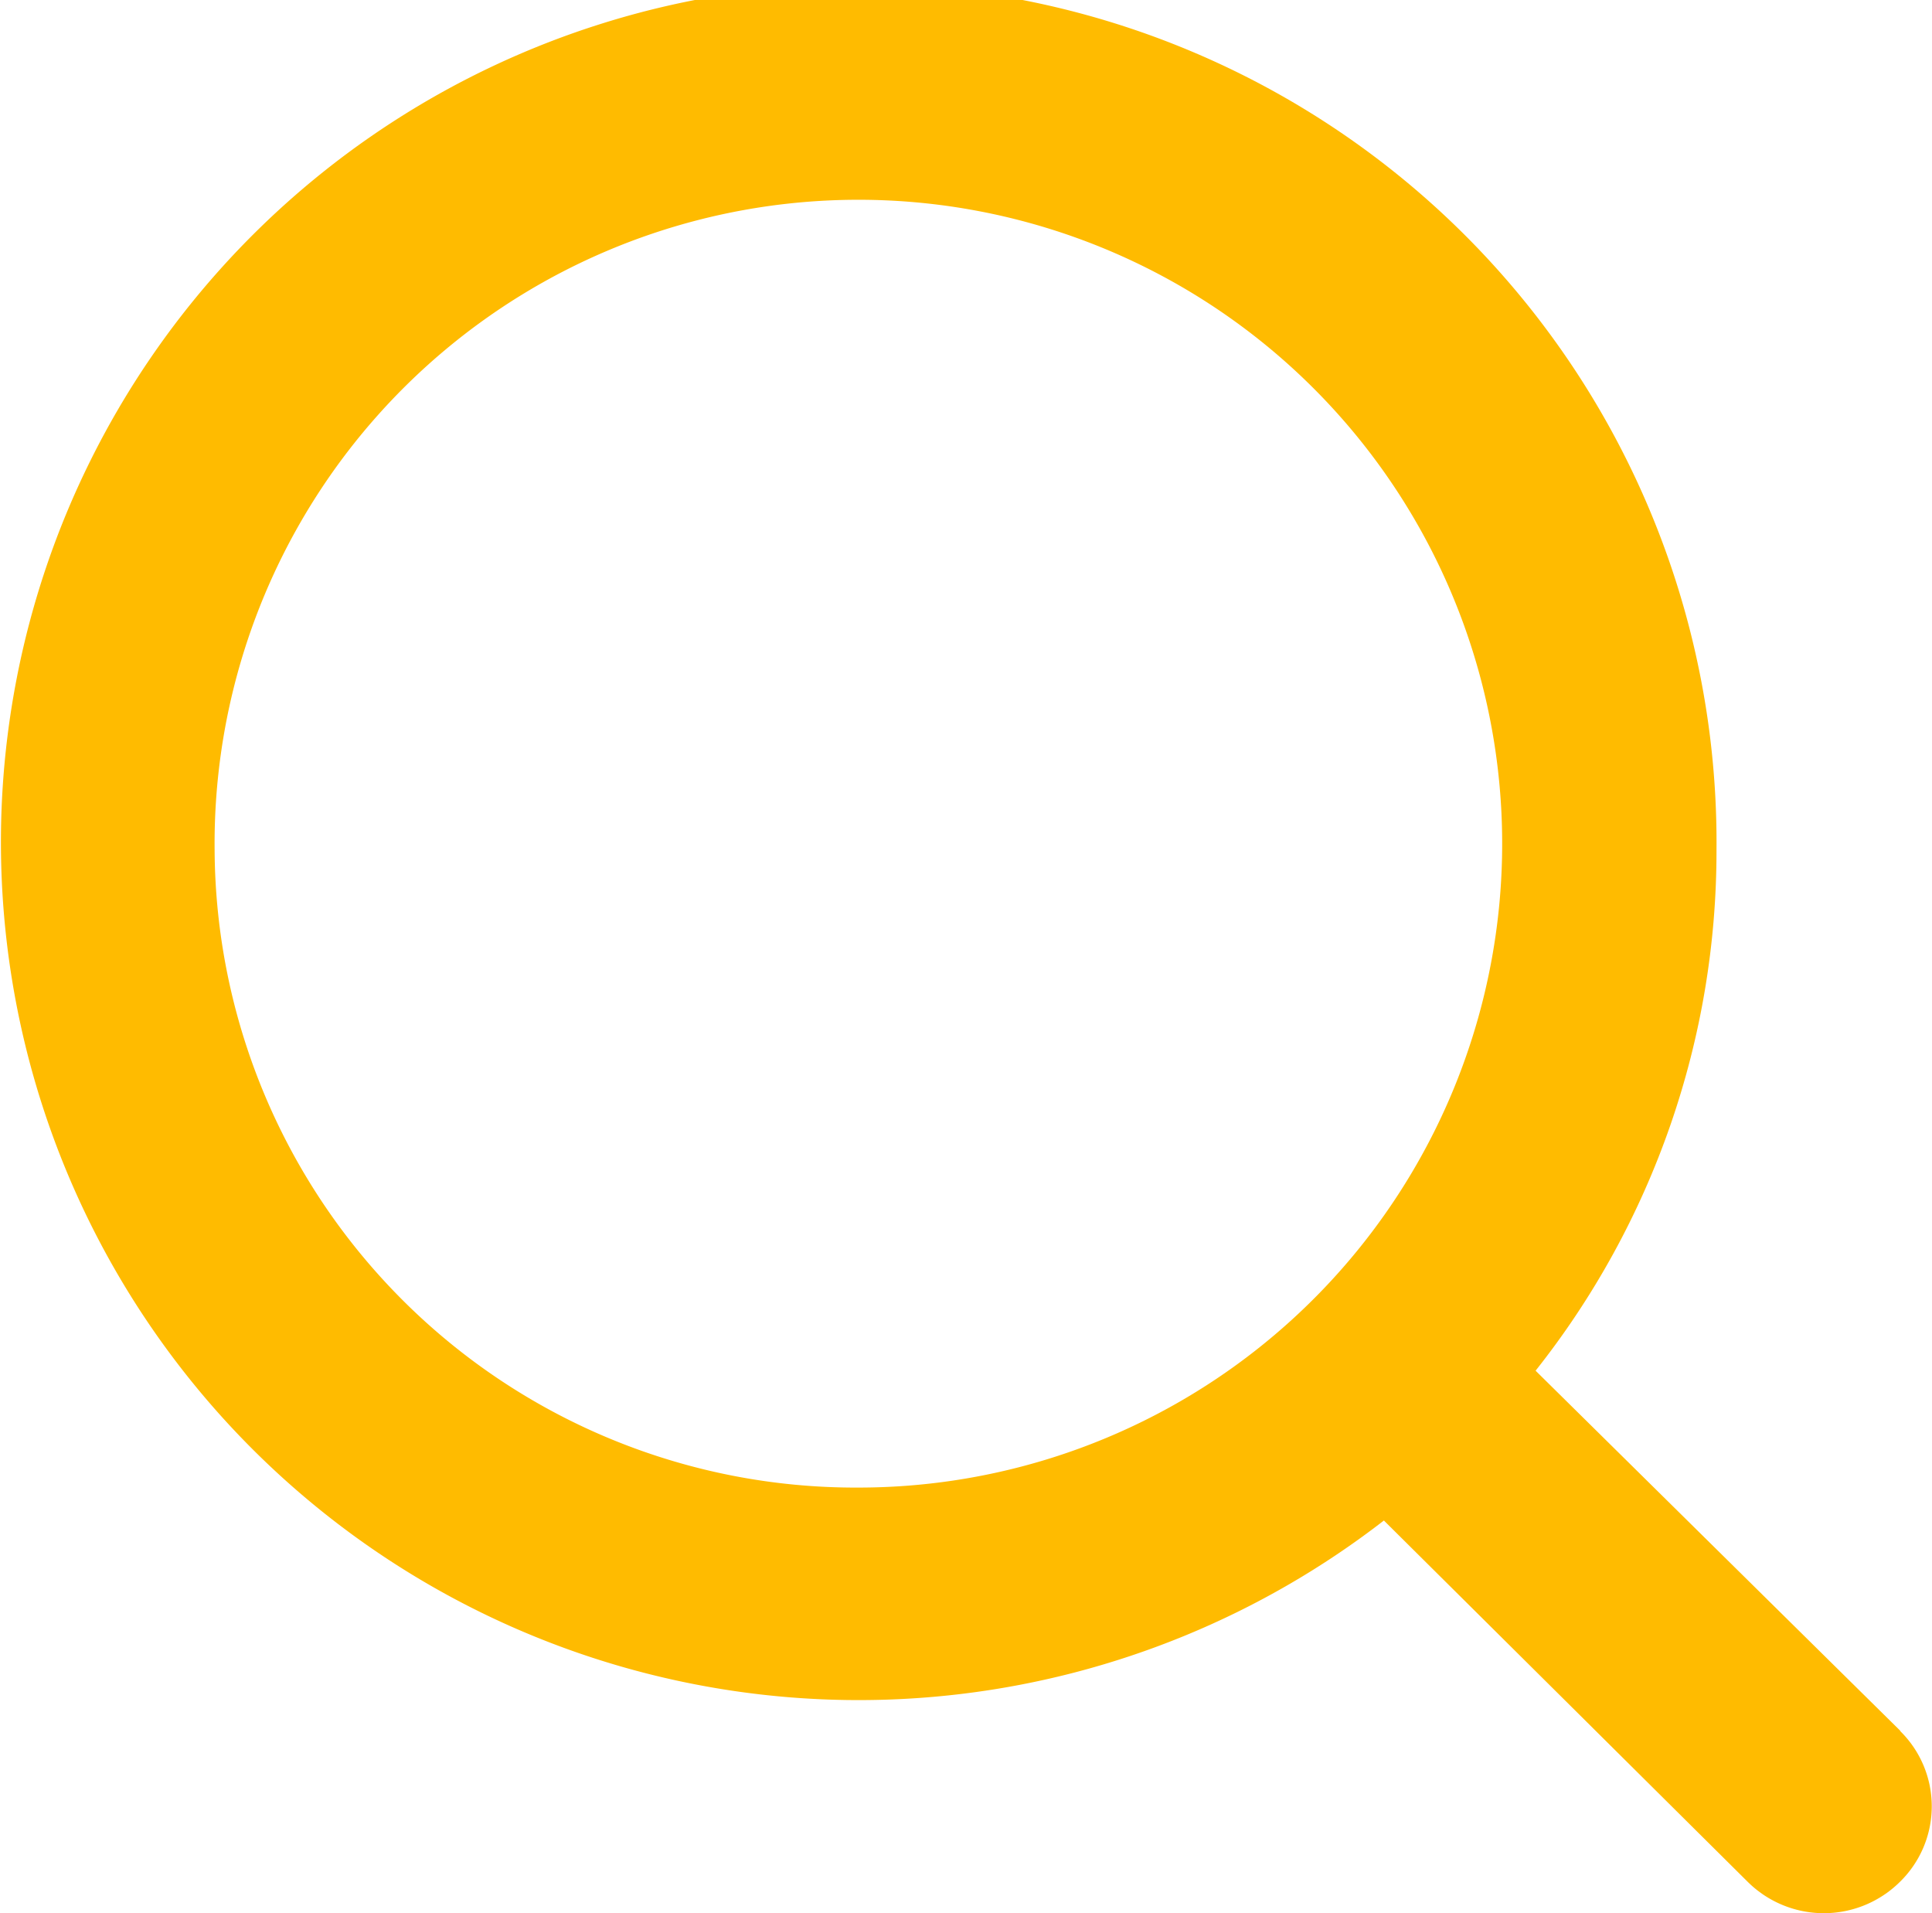 <svg xmlns="http://www.w3.org/2000/svg" width="34.667" height="34.324">
    <path data-name="路径 1" d="m37.1 34.053-6.546-6.462A15 15 0 0 0 33.8 18.25a15.392 15.392 0 1 0-5.968 12.029l6.527 6.481a1.939 1.939 0 0 0 2.734 0 1.893 1.893 0 0 0 0-2.707zM6.851 18.25A11.552 11.552 0 1 1 18.4 29.688 11.5 11.5 0 0 1 6.851 18.25z" transform="translate(-3 -3)" style="fill:#fb0"/>
</svg>
